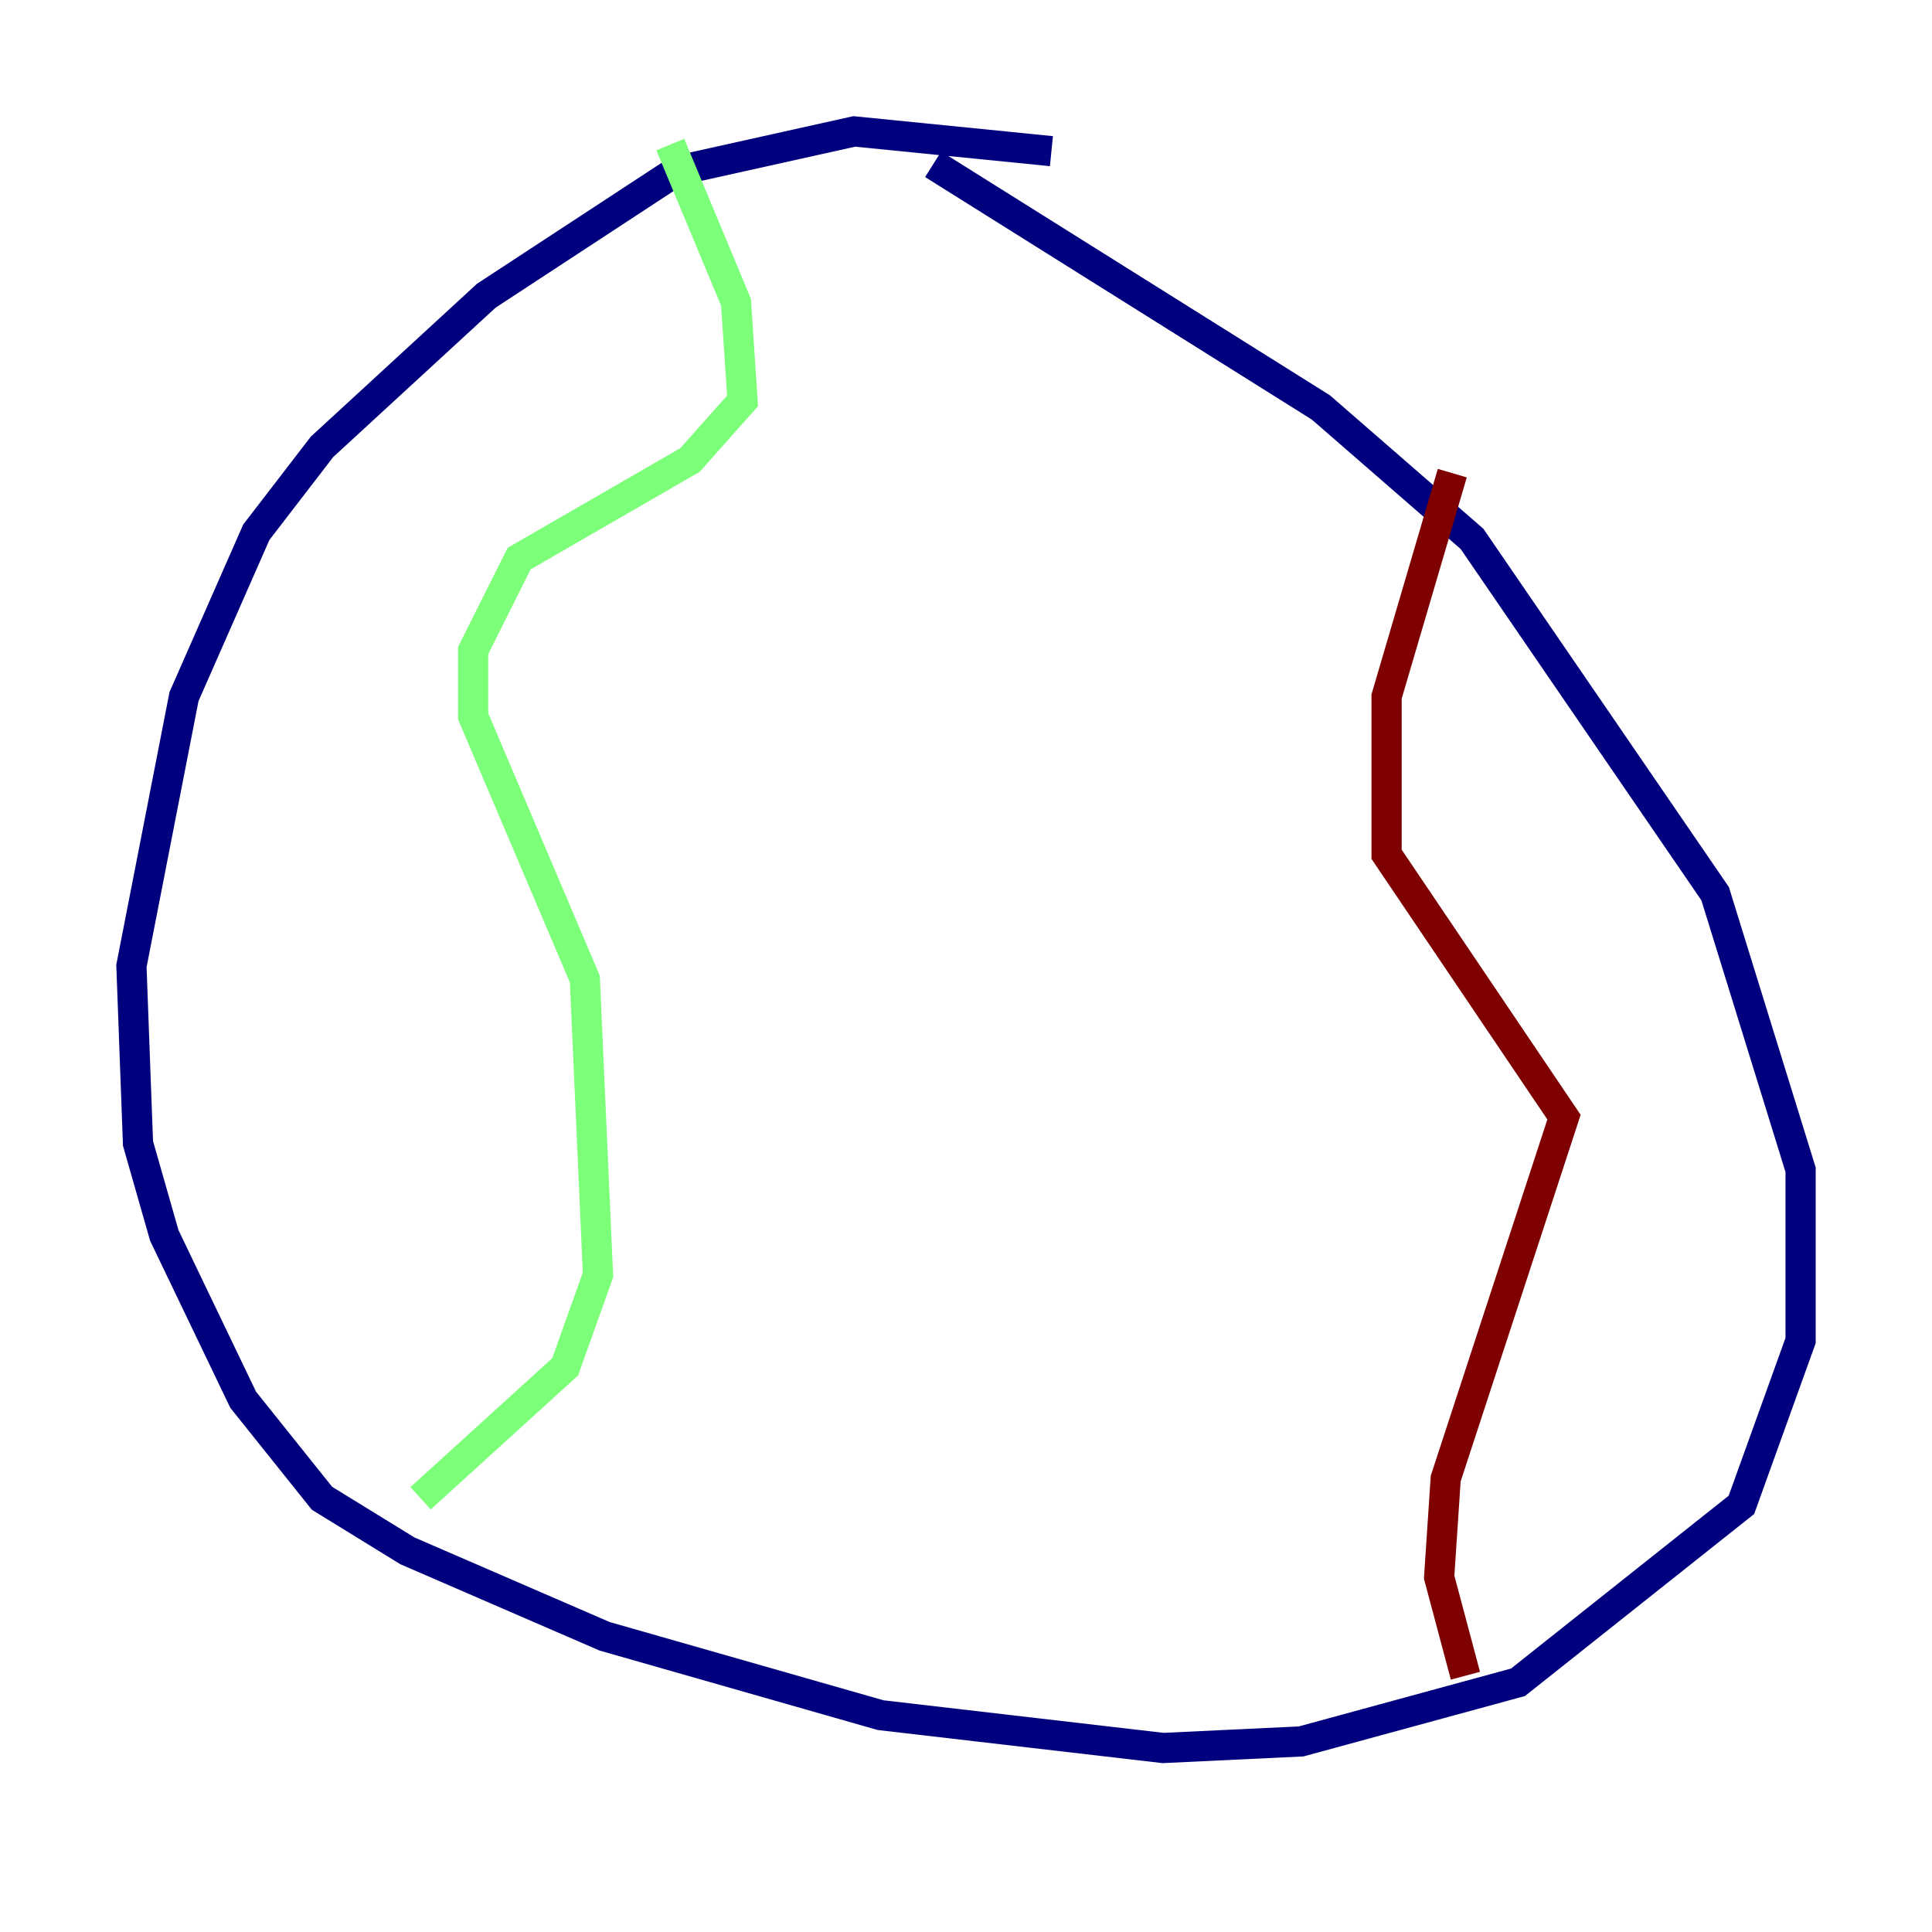 <?xml version="1.0" encoding="utf-8" ?>
<svg baseProfile="tiny" height="128" version="1.2" viewBox="0,0,128,128" width="128" xmlns="http://www.w3.org/2000/svg" xmlns:ev="http://www.w3.org/2001/xml-events" xmlns:xlink="http://www.w3.org/1999/xlink"><defs /><polyline fill="none" points="69.66,10.014 56.599,8.707 44.843,11.32 32.218,19.592 21.333,29.605 16.98,35.265 12.191,46.15 8.707,64.0 9.143,75.755 10.884,81.85 16.109,92.735 21.333,99.265 26.993,102.748 40.054,108.408 58.34,113.633 77.061,115.809 86.204,115.374 100.571,111.456 115.374,99.701 119.293,88.816 119.293,77.497 113.633,59.211 97.524,35.701 87.51,26.993 61.823,10.884" stroke="#00007f" stroke-width="2" /><polyline fill="none" points="44.408,9.578 48.762,20.027 49.197,26.558 45.714,30.476 34.395,37.007 31.347,43.102 31.347,47.456 38.748,64.871 39.619,84.463 37.442,90.558 27.864,99.265" stroke="#7cff79" stroke-width="2" /><polyline fill="none" points="96.218,31.347 91.864,46.15 91.864,56.599 103.619,74.014 95.782,97.959 95.347,104.49 97.088,111.02" stroke="#7f0000" stroke-width="2" /></svg>
